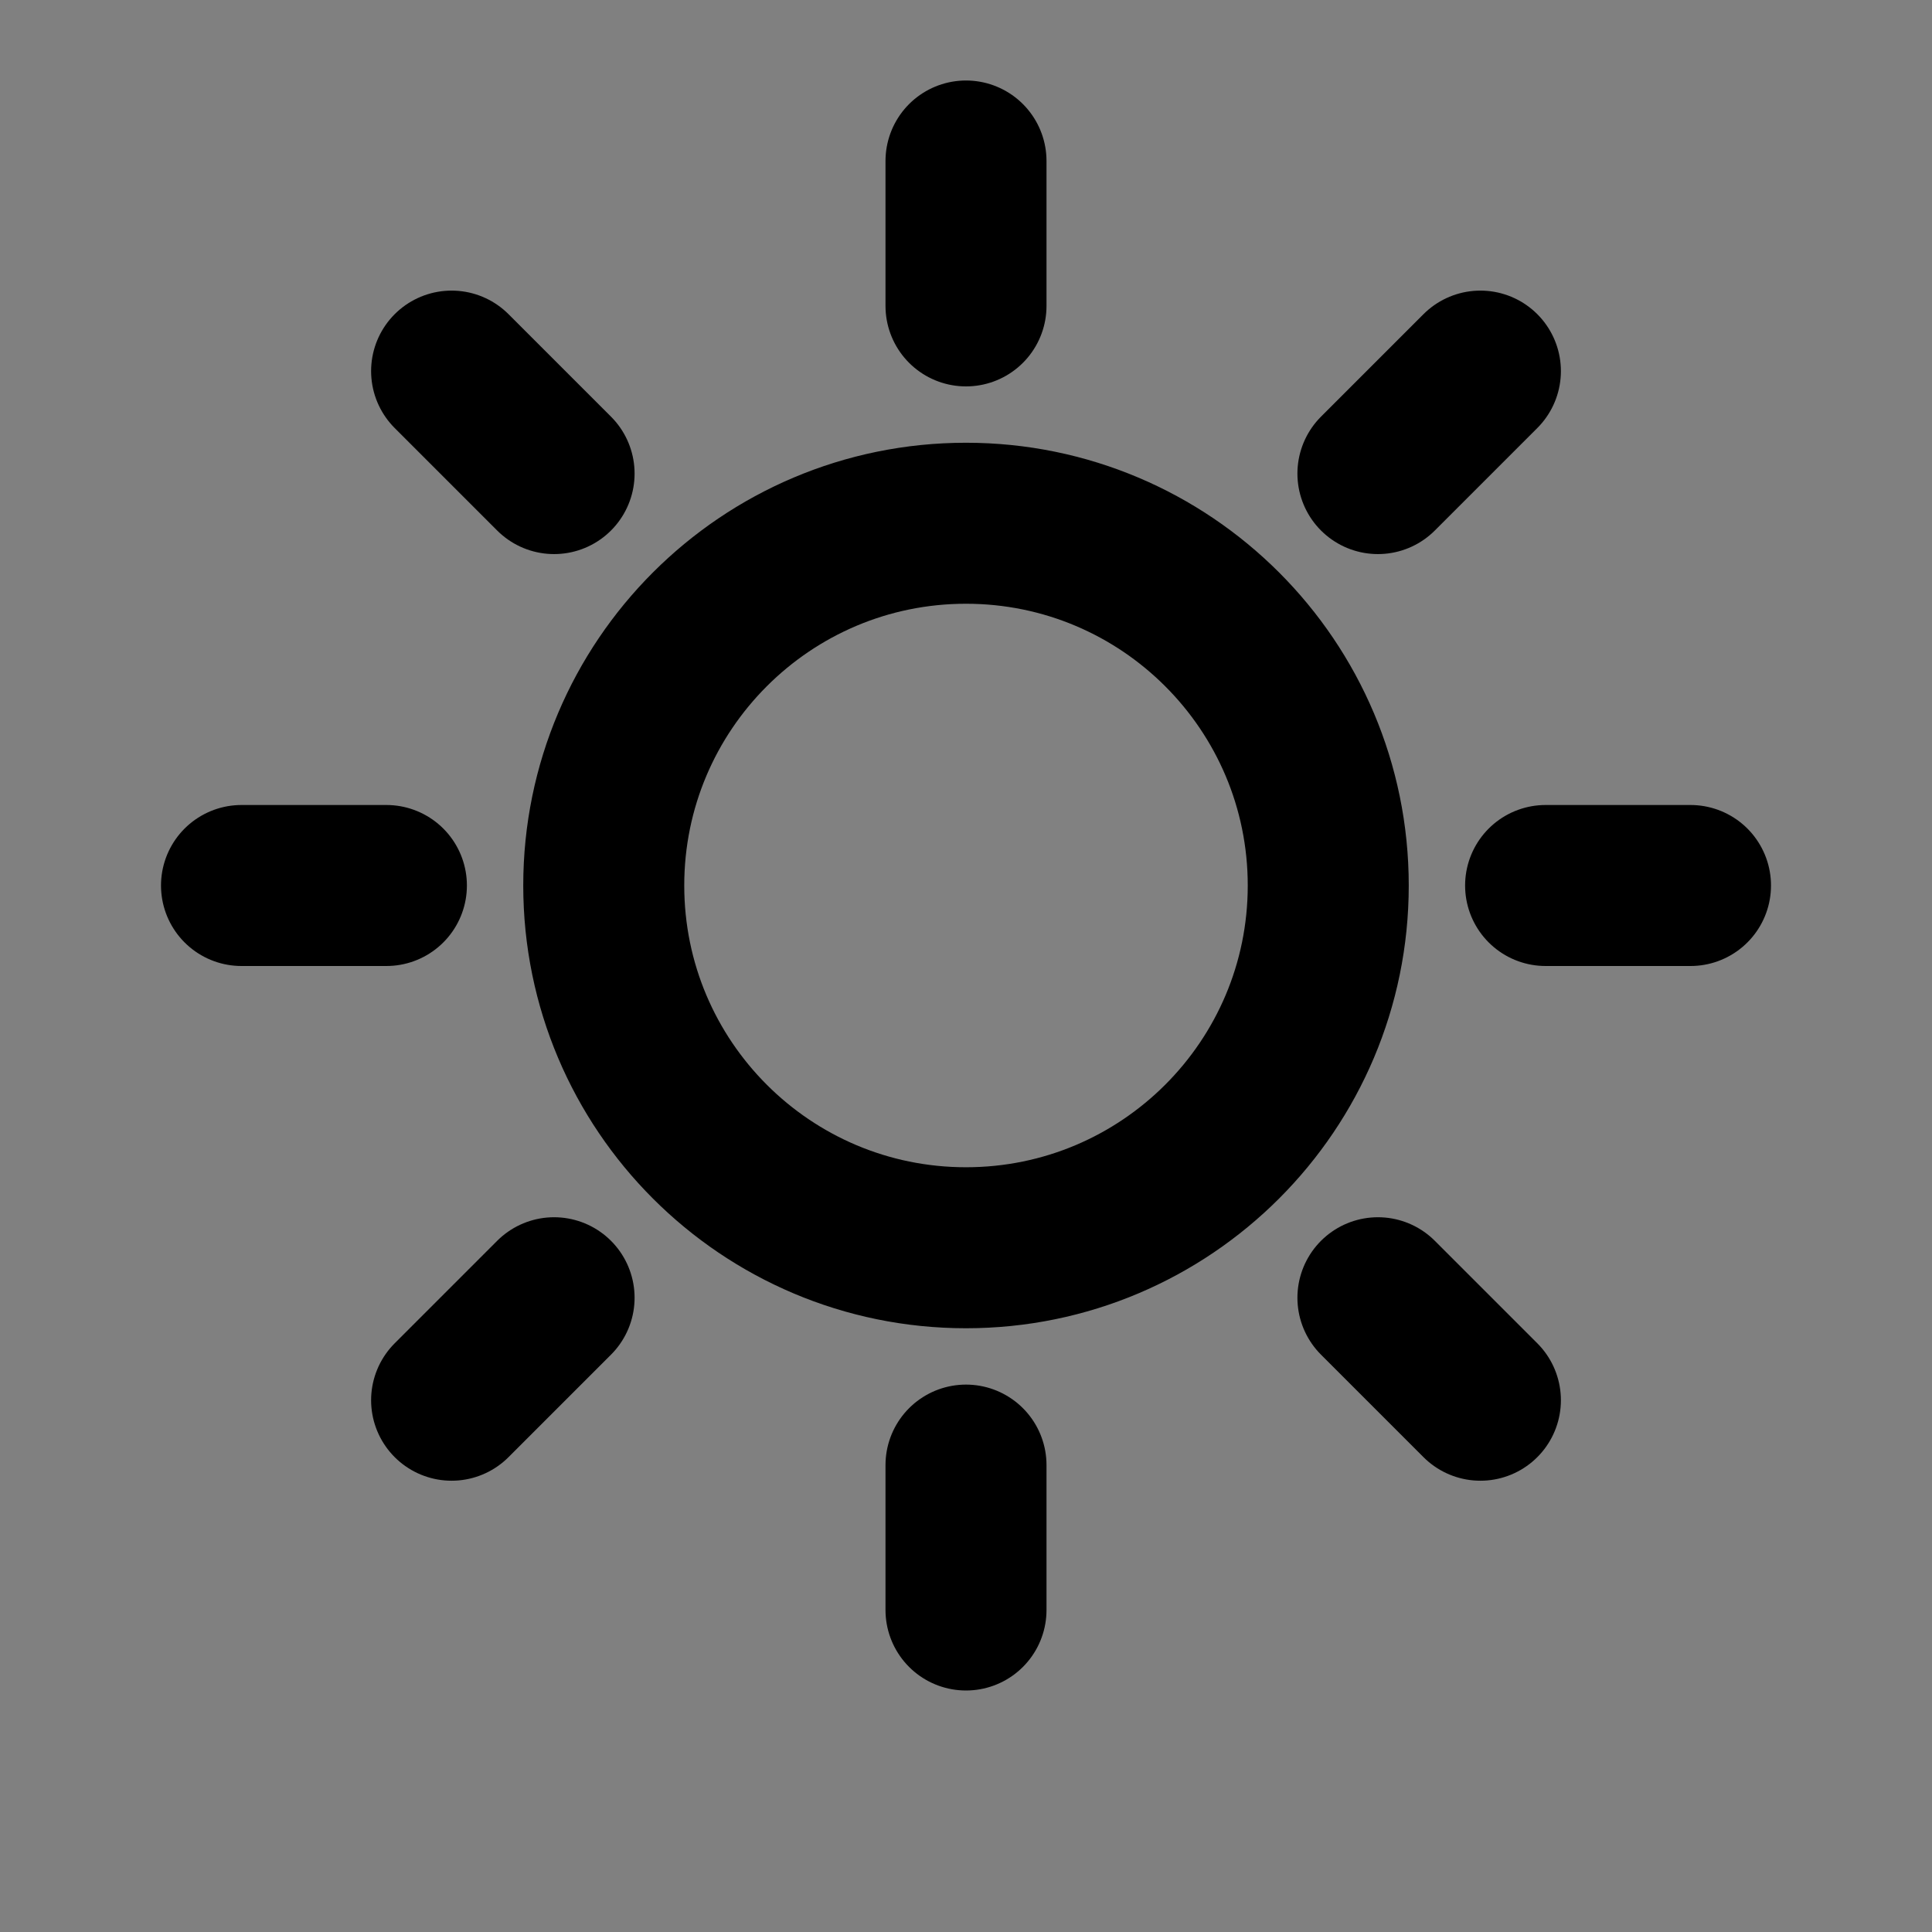 <svg width="24" height="24" viewBox="0 0 24 24" fill="none" xmlns="http://www.w3.org/2000/svg">
<rect x="0" y="0" width="24" height="24" fill="#808080" stroke="none"/>
<path d="M12 15.5C14.485 15.5 16.5 13.485 16.5 11C16.5 8.515 14.485 6.5 12 6.5C9.515 6.5 7.5 8.515 7.5 11C7.5 13.485 9.515 15.5 12 15.5Z" fill="white" fill-opacity="0.01"/>
<path d="M12 2V3.8M12 18.2V20M4.8 11H3M6.883 5.883L5.61 4.61M17.117 5.883L18.39 4.61M6.883 16.121L5.61 17.394M17.117 16.121L18.39 17.394M21 11H19.2M16.5 11C16.5 13.485 14.485 15.5 12 15.5C9.515 15.5 7.5 13.485 7.5 11C7.5 8.515 9.515 6.5 12 6.5C14.485 6.5 16.5 8.515 16.5 11Z" stroke="current" stroke-width="2" stroke-linecap="round" stroke-linejoin="round"/>
</svg>
